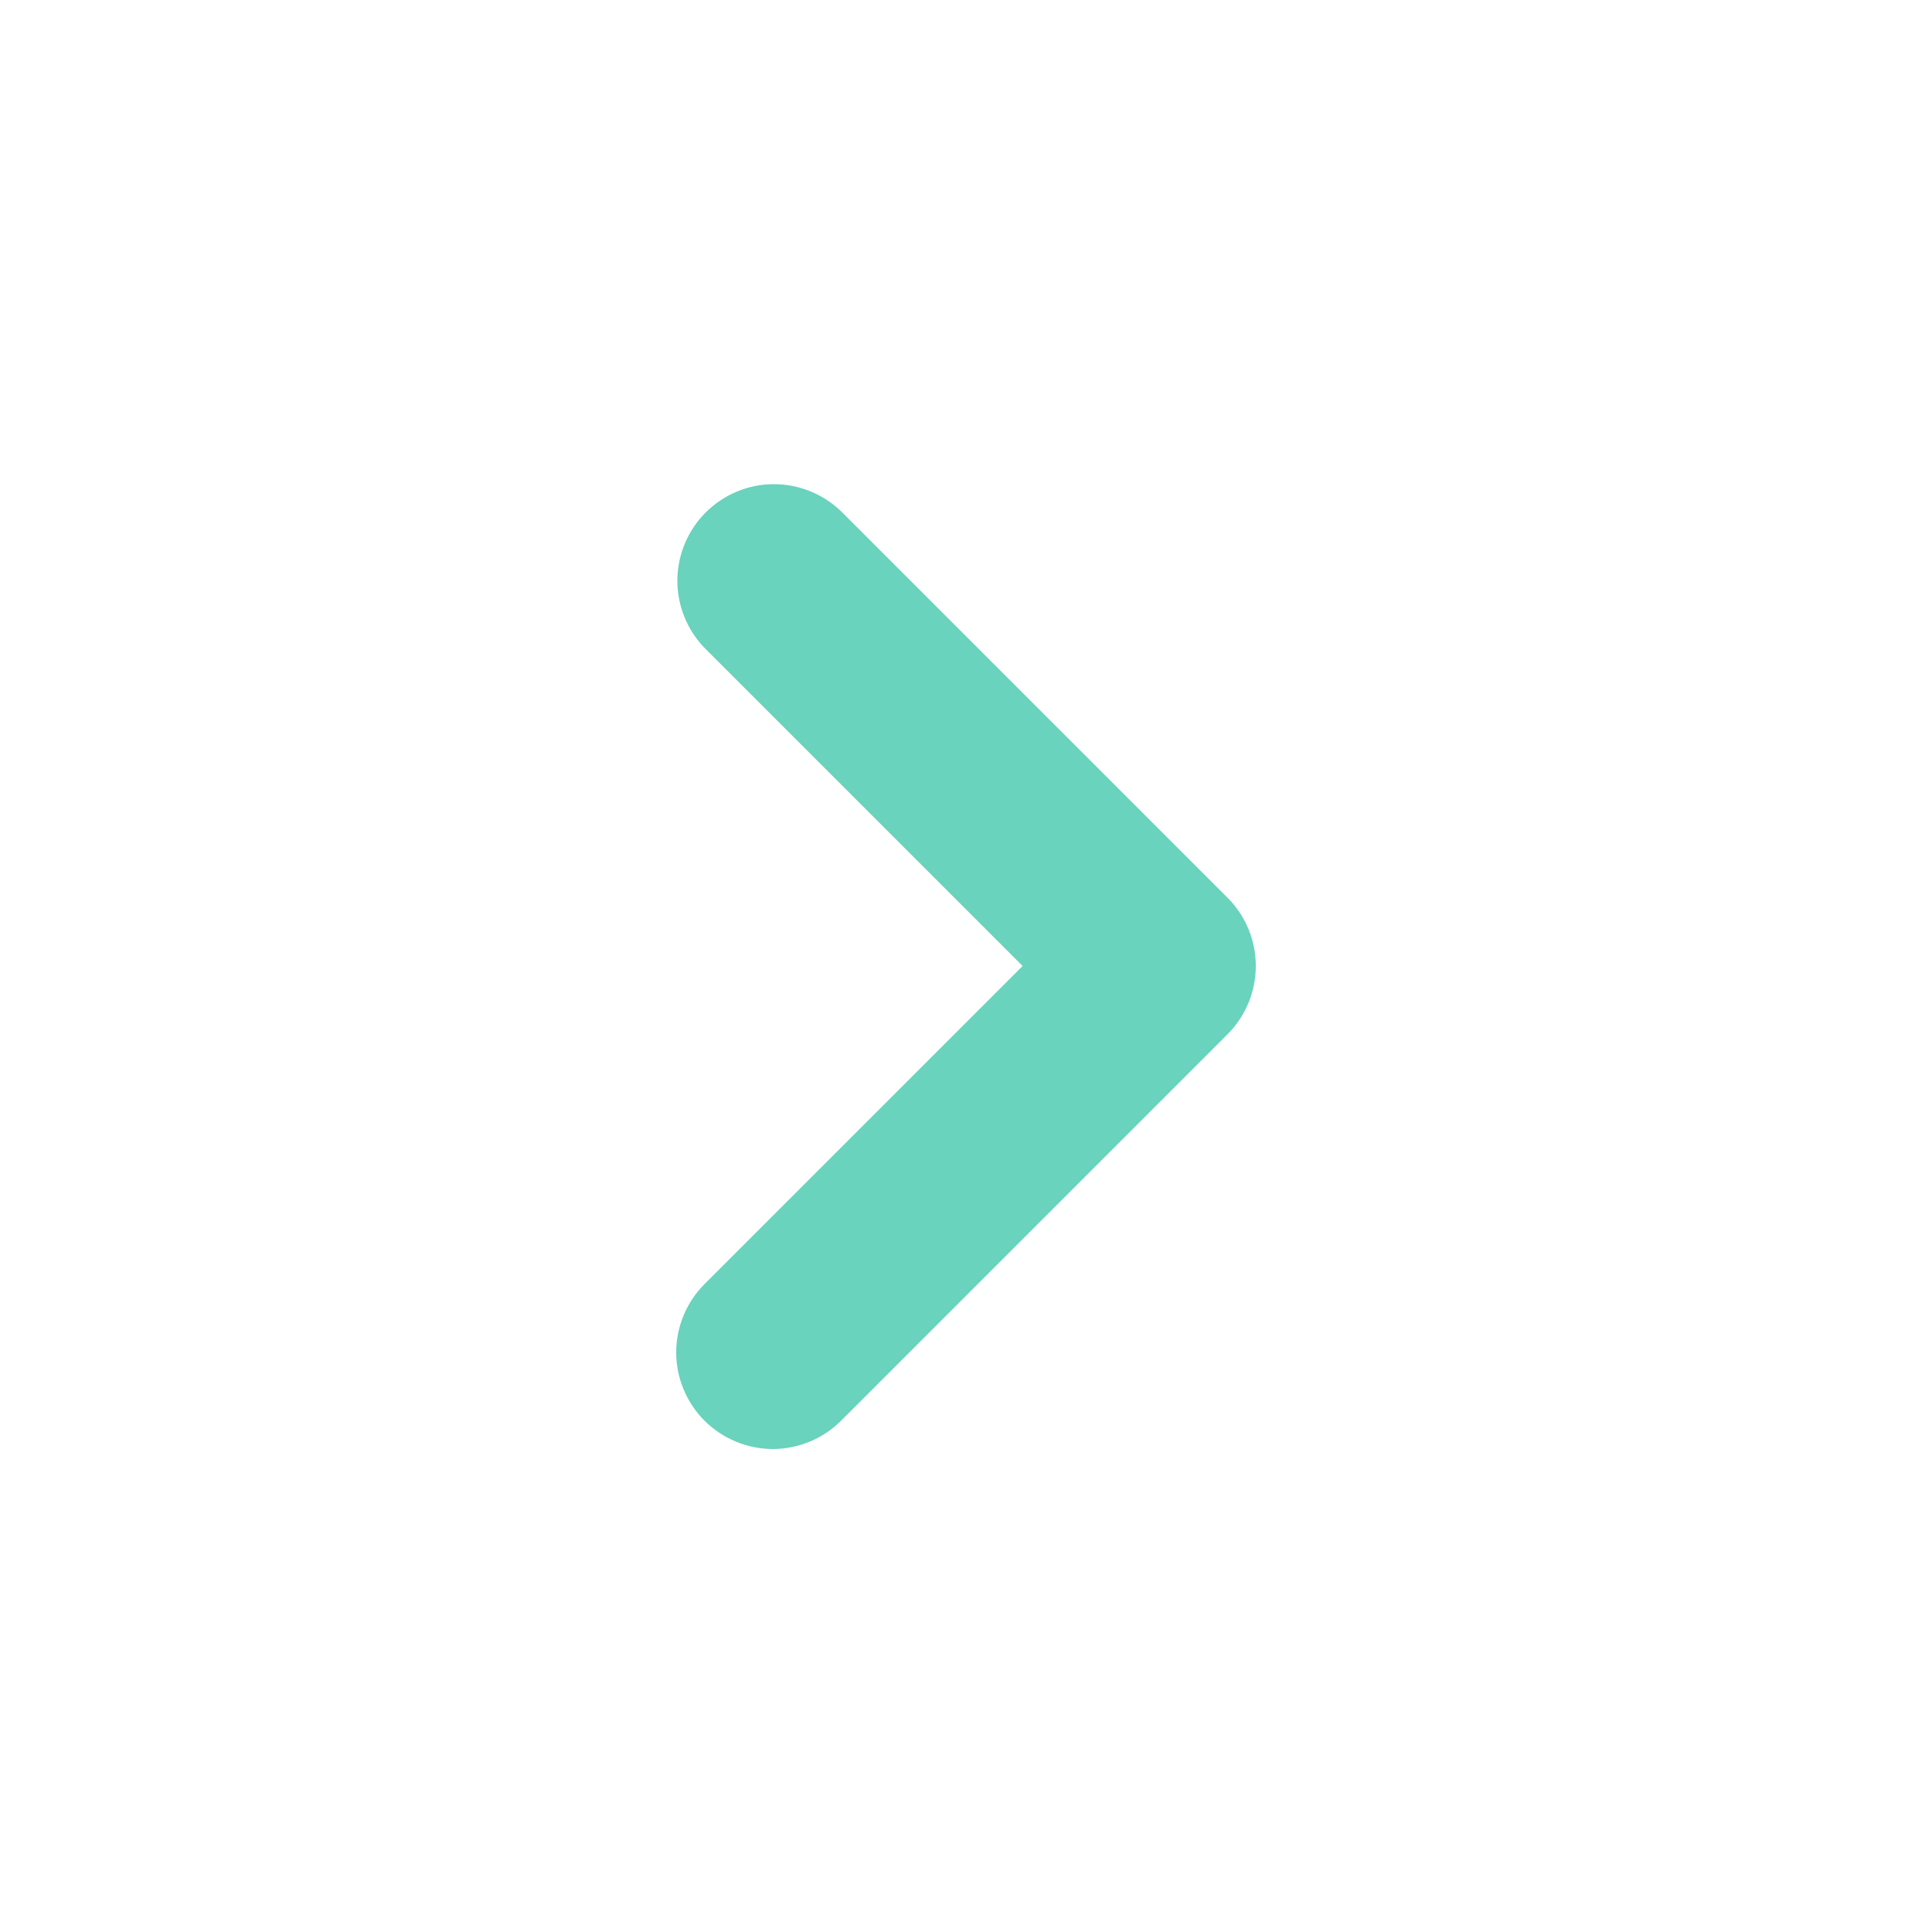 <svg width="20" height="20" viewBox="0 0 20 20" fill="none" xmlns="http://www.w3.org/2000/svg">
<path fill-rule="evenodd" clip-rule="evenodd" d="M7.293 14.707C7.106 14.519 7 14.265 7 14C7 13.735 7.106 13.48 7.293 13.293L10.586 10L7.293 6.707C7.111 6.518 7.01 6.266 7.012 6.003C7.015 5.741 7.12 5.49 7.305 5.305C7.491 5.12 7.741 5.014 8.004 5.012C8.266 5.01 8.518 5.111 8.707 5.293L12.707 9.293C12.895 9.48 13 9.735 13 10C13 10.265 12.895 10.519 12.707 10.707L8.707 14.707C8.52 14.894 8.265 15 8 15C7.735 15 7.481 14.894 7.293 14.707Z" fill="#69D3BD"/>
</svg>
